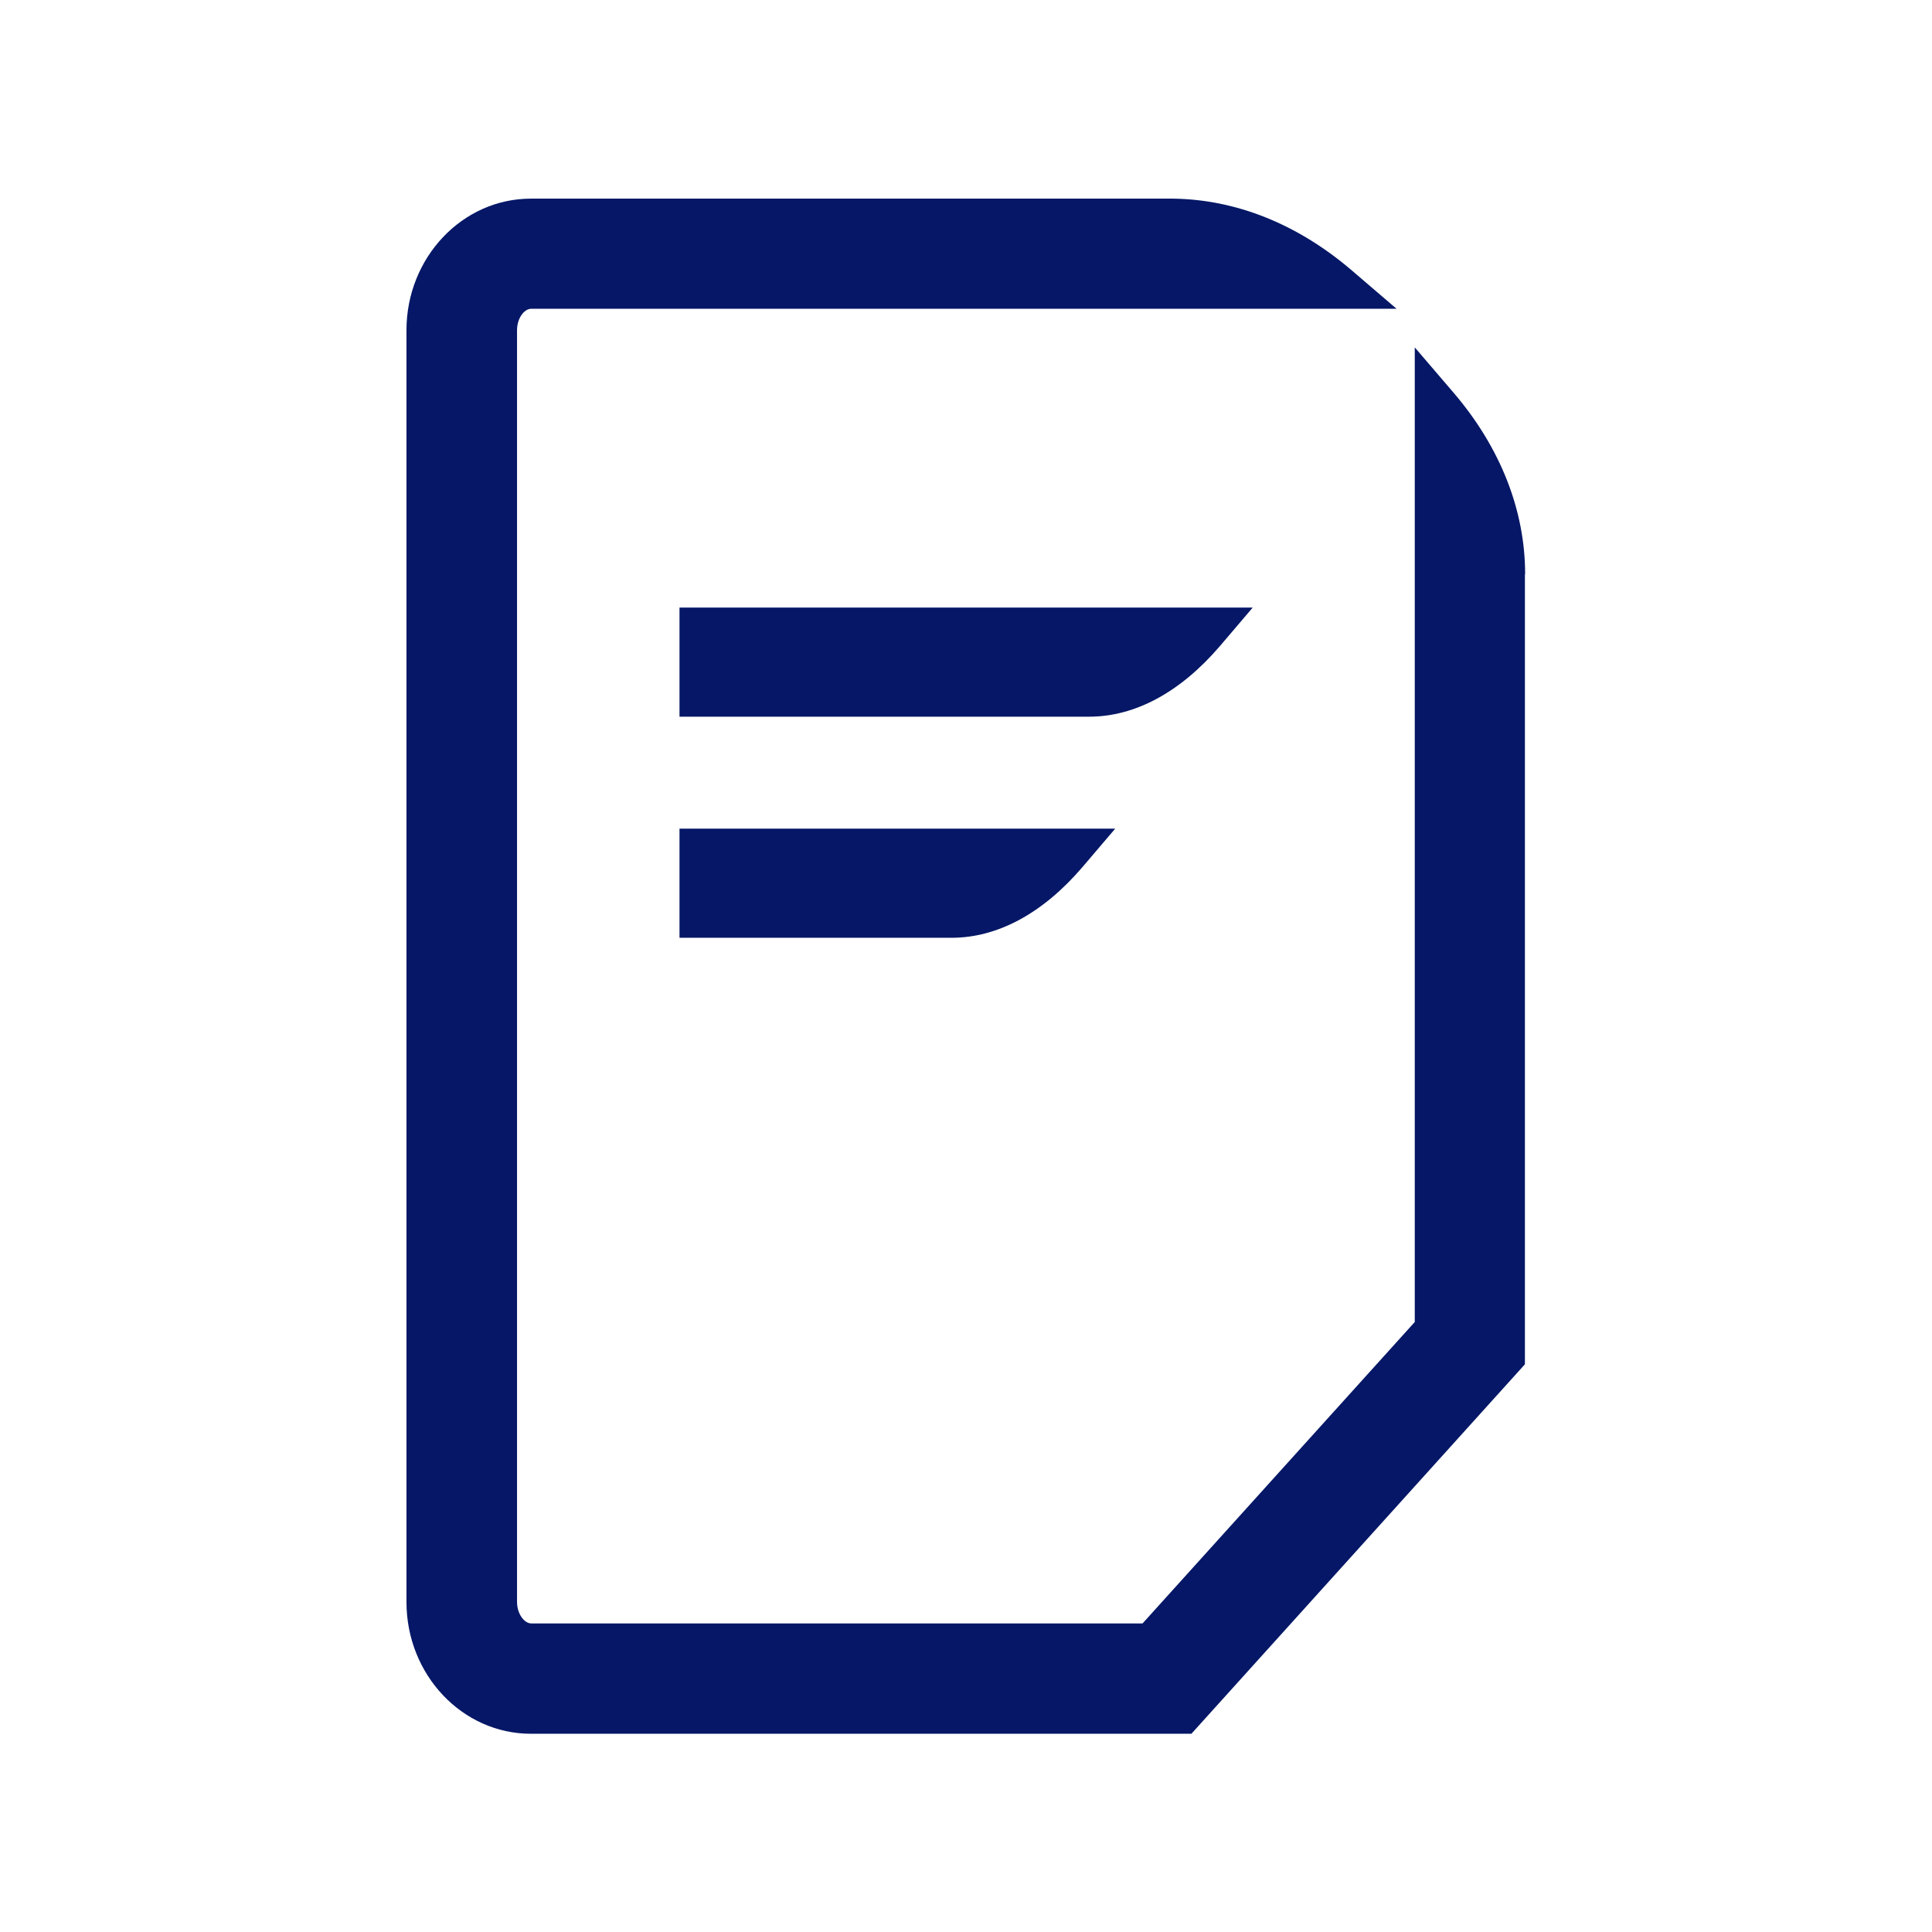 <svg width="96" height="96" viewBox="0 0 96 96" fill="none" xmlns="http://www.w3.org/2000/svg">
<g clip-path="url(#clip0_328_15443)">
<path fill-rule="evenodd" clip-rule="evenodd" d="M72.239 19.527C74.554 22.238 75.783 25.356 75.783 28.534H75.772V67.791L59.2 86.15H26.381C22.969 86.15 20.197 83.216 20.197 79.601V16.41C20.197 12.805 22.969 9.87 26.381 9.87H58.286C61.414 9.911 64.46 11.129 67.131 13.404L69.395 15.343H26.392C26.056 15.343 25.691 15.8 25.691 16.41V79.601C25.691 80.21 26.067 80.667 26.392 80.667H56.773L70.299 65.689V17.262L72.239 19.527ZM33.764 30.189V35.612H54.113C56.408 35.612 58.652 34.393 60.612 32.109L62.247 30.189H33.764ZM33.764 41.176V46.598H47.279C49.574 46.598 51.818 45.38 53.778 43.095L55.413 41.176H33.764Z" fill="#051766"/>
</g>
<defs>
<clipPath id="clip0_328_15443">
<rect width="96" height="96" fill="white"/>
</clipPath>
</defs>
</svg>
